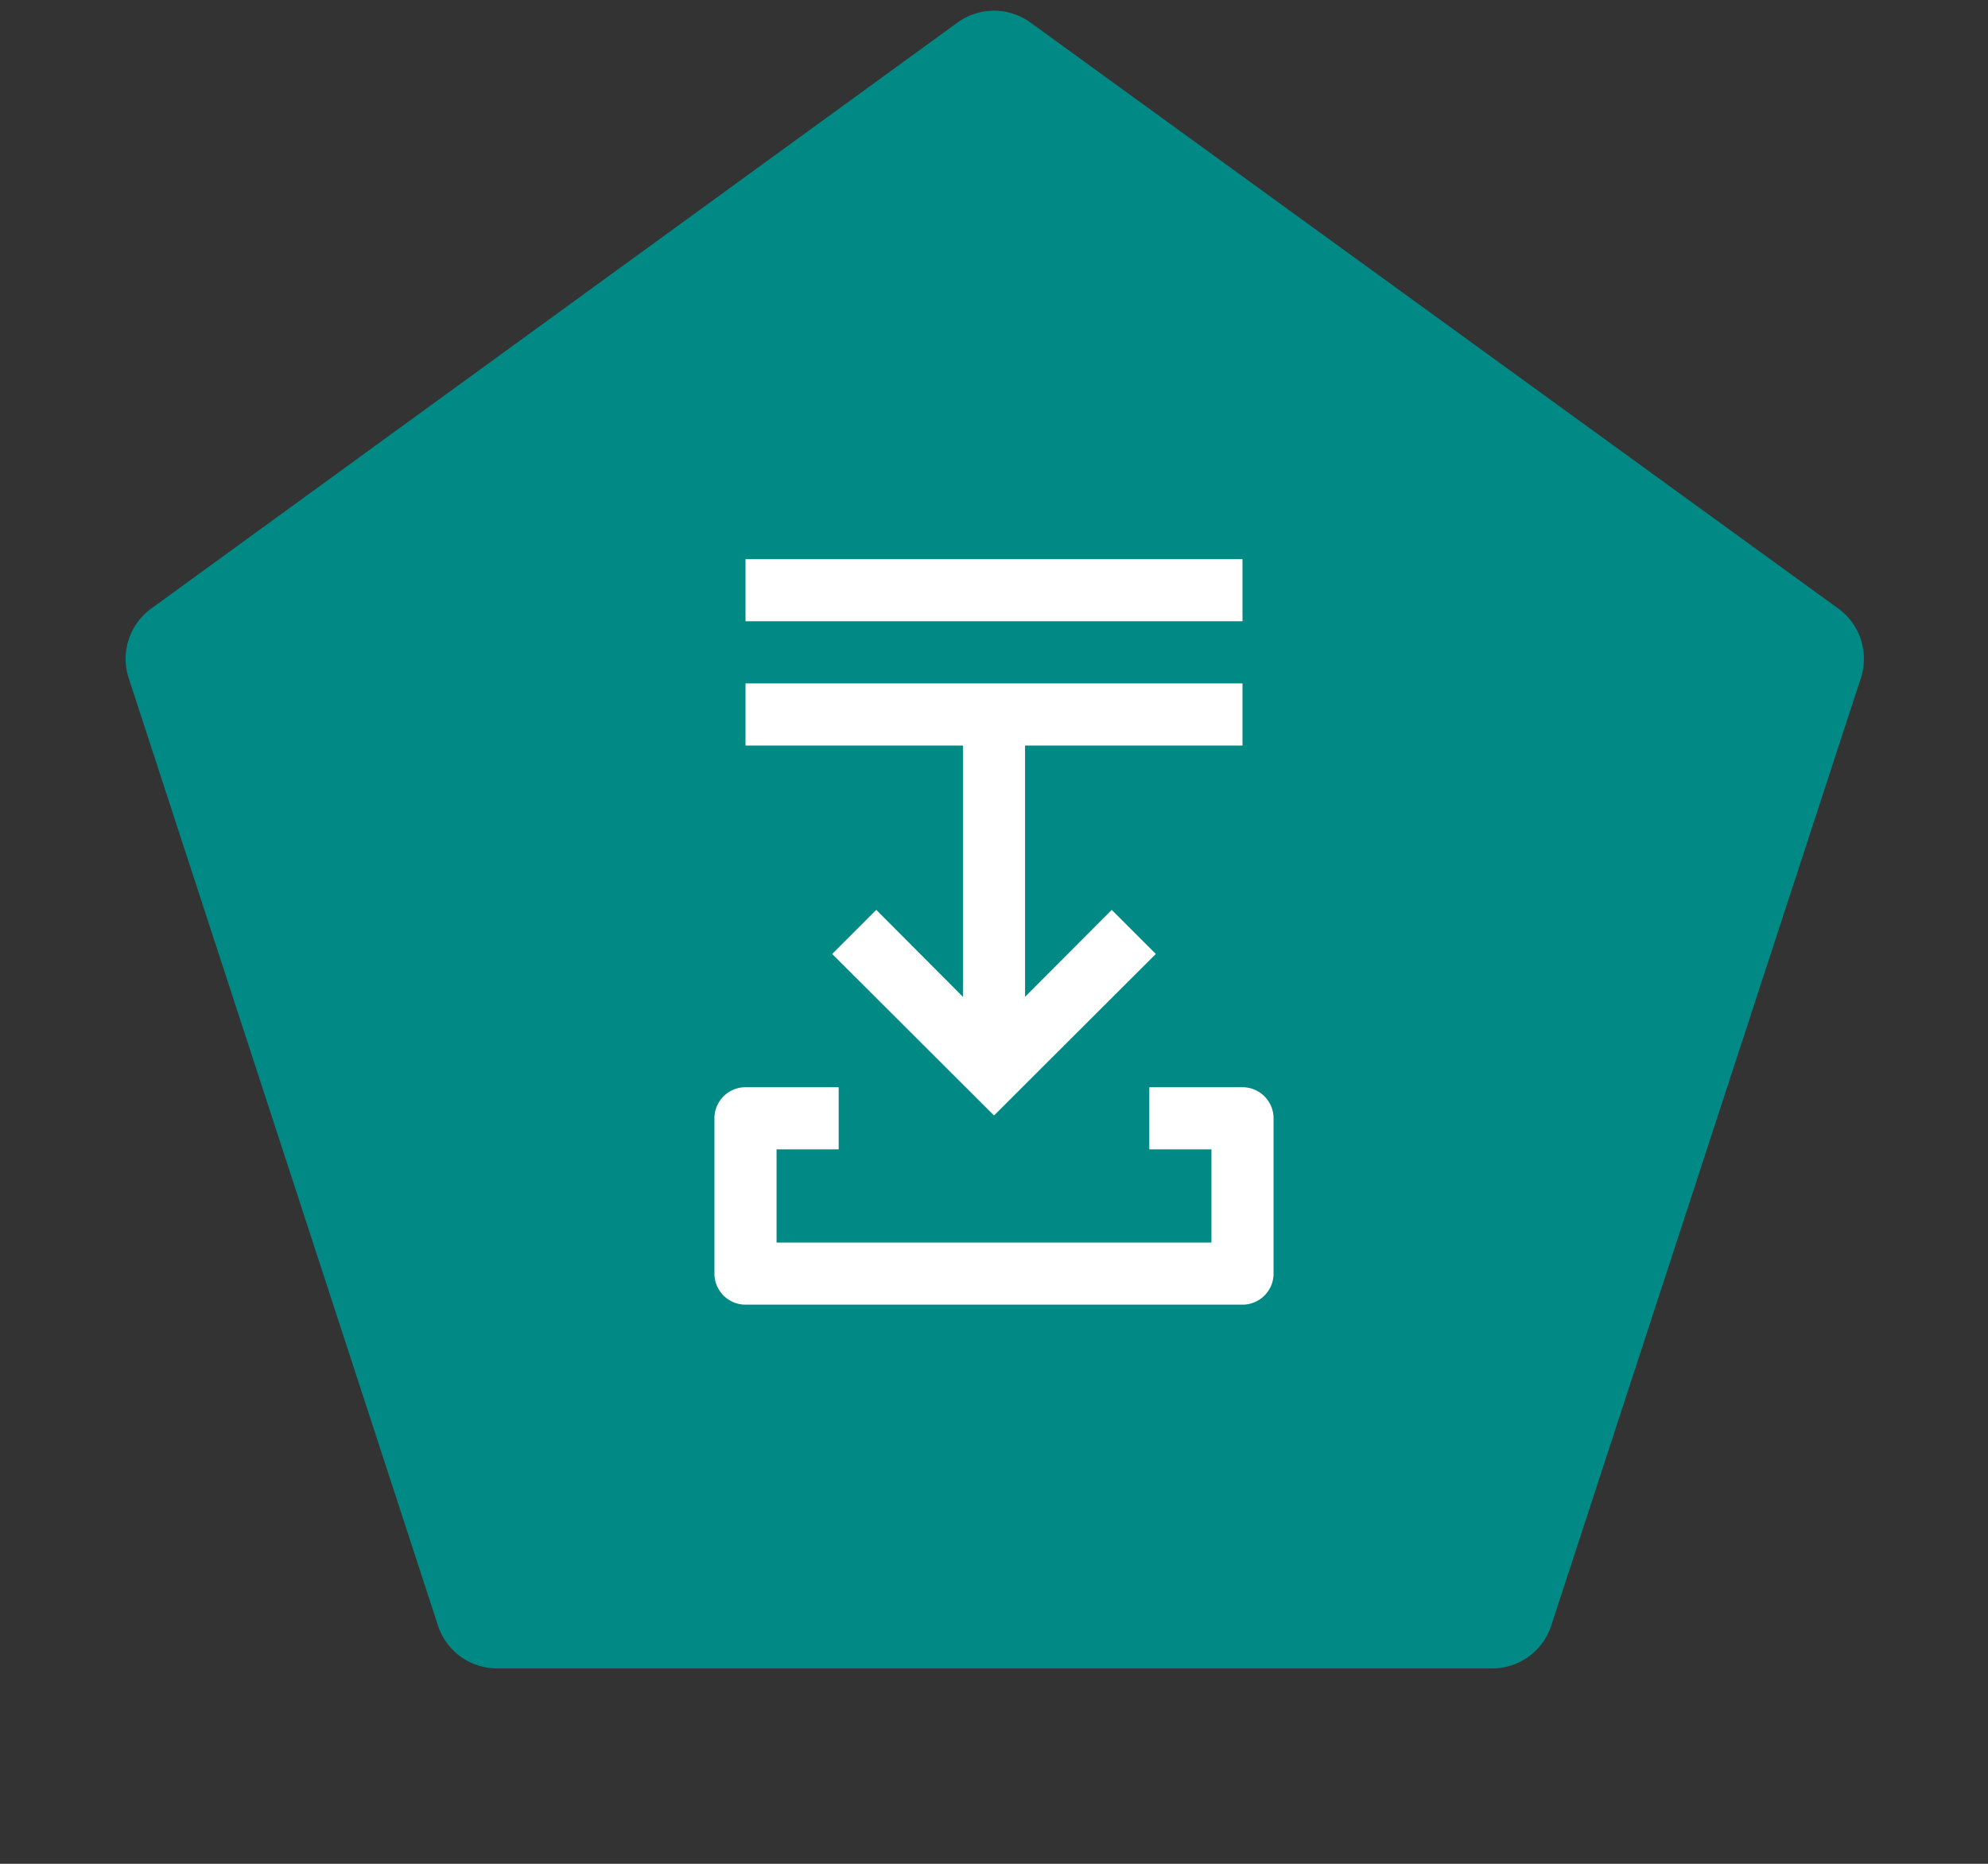 <svg xmlns="http://www.w3.org/2000/svg" viewBox="0 0 64 60"><rect x="0" y="0" width="64" height="60" fill="#333333" stroke="none"/><path d="M33.18.73l26,18.86a2,2,0,0,1,.73,2.23L49.94,52.33A2,2,0,0,1,48,53.71H16a2,2,0,0,1-1.9-1.38L4.14,21.82a2,2,0,0,1,.73-2.23L30.82.73A2,2,0,0,1,33.18.73Z" fill="#008985" fill-rule="evenodd"/><rect x="24" y="18" width="16" height="2" fill="#fff"/><polygon points="31 32.09 28.21 29.29 26.79 30.71 32 35.91 37.21 30.71 35.79 29.29 33 32.09 33 24 40 24 40 22 24 22 24 24 31 24 31 32.09" fill="#fff"/><path d="M40,35H37v2h2v3H25V37h2V35H24a1,1,0,0,0-1,1v5a1,1,0,0,0,1,1H40a1,1,0,0,0,1-1V36A1,1,0,0,0,40,35Z" fill="#fff"/></svg>